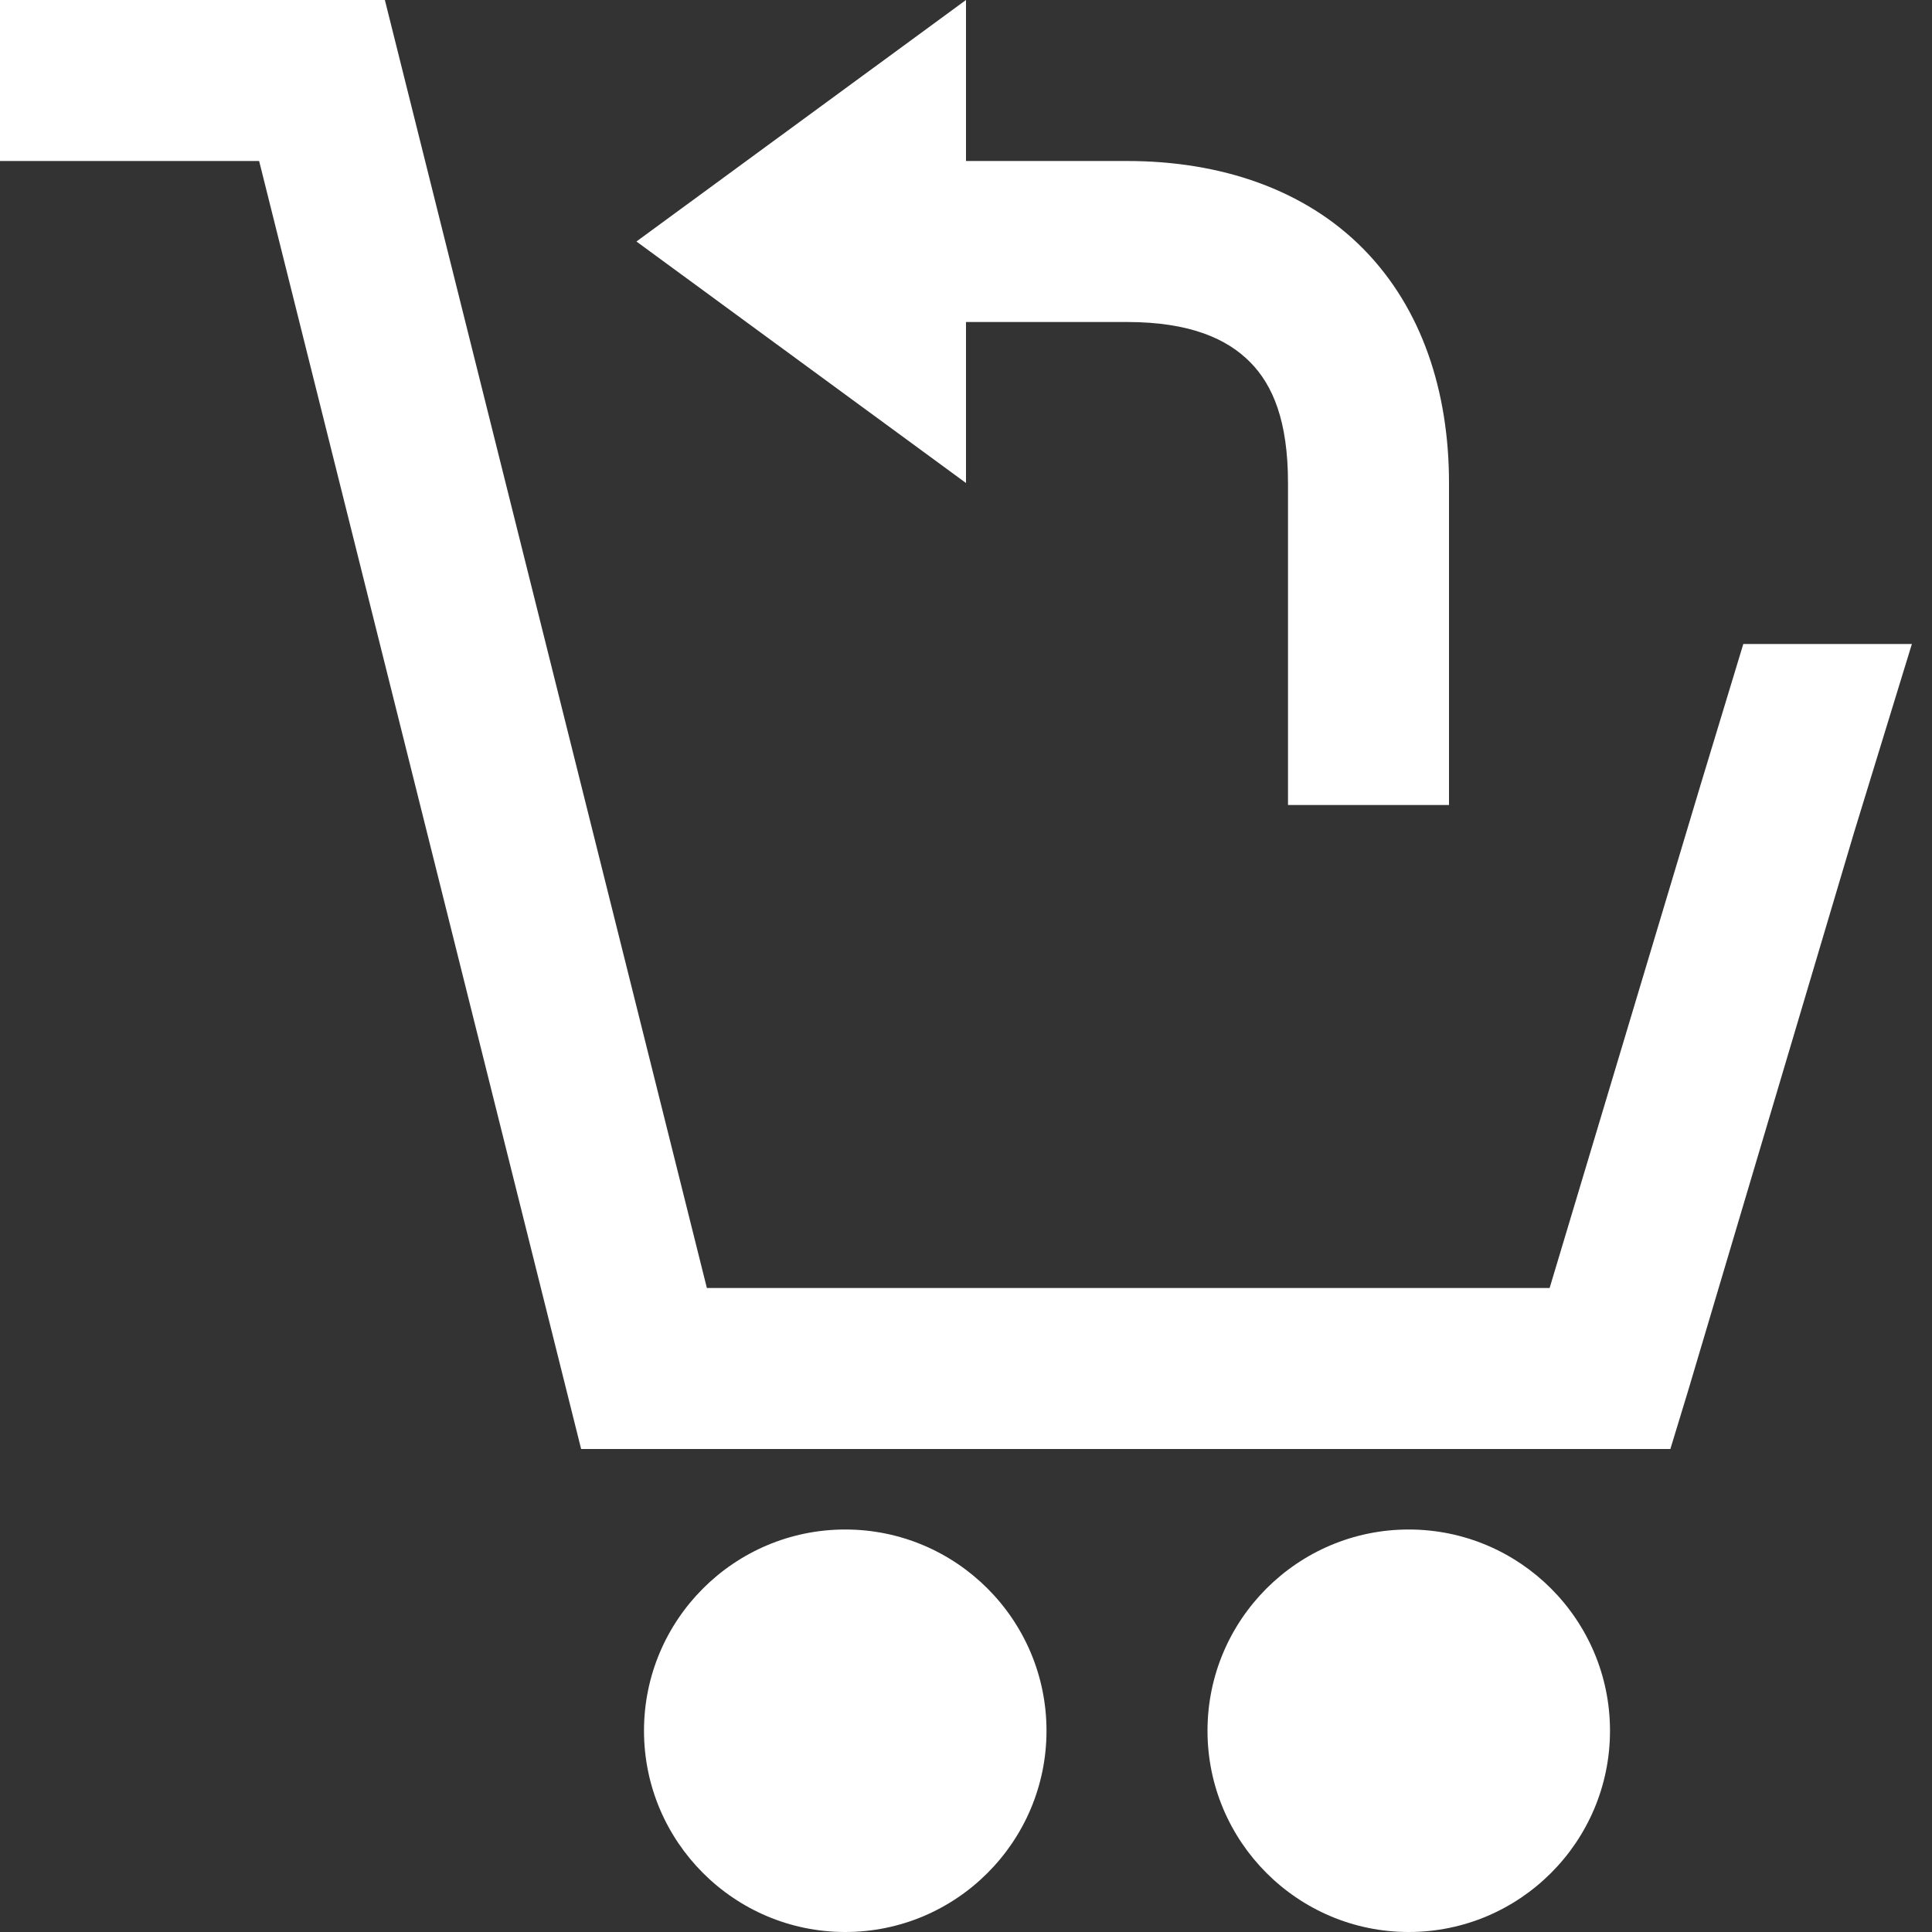 <svg xmlns="http://www.w3.org/2000/svg" xmlns:xlink="http://www.w3.org/1999/xlink" viewBox="0 0 24 24" fill="#FFFFFF">
  <rect x="0" y="0" width="24" height="24" fill="#333333" stroke="none"/>
  <path d="M0 0L0 2L3.219 2L7.219 18L20.75 18L20.969 17.281L23.031 10.344L23.75 8L21.656 8L21.125 9.75L19.25 16L8.781 16L4.781 0 Z M 12 0L7.906 3L12 6L12 4L14 4C14.793 4 15.25 4.215 15.531 4.5C15.812 4.785 16 5.23 16 6L16 10L18 10L18 6C18 4.863 17.664 3.832 16.938 3.094C16.211 2.355 15.168 2 14 2L12 2 Z M 10.5 19C9.121 19 8 20.121 8 21.5C8 22.879 9.121 24 10.5 24C11.879 24 13 22.879 13 21.5C13 20.121 11.879 19 10.5 19 Z M 17.5 19C16.121 19 15 20.121 15 21.5C15 22.879 16.121 24 17.5 24C18.879 24 20 22.879 20 21.5C20 20.121 18.879 19 17.5 19Z" fill="#FFFFFF" />
</svg>